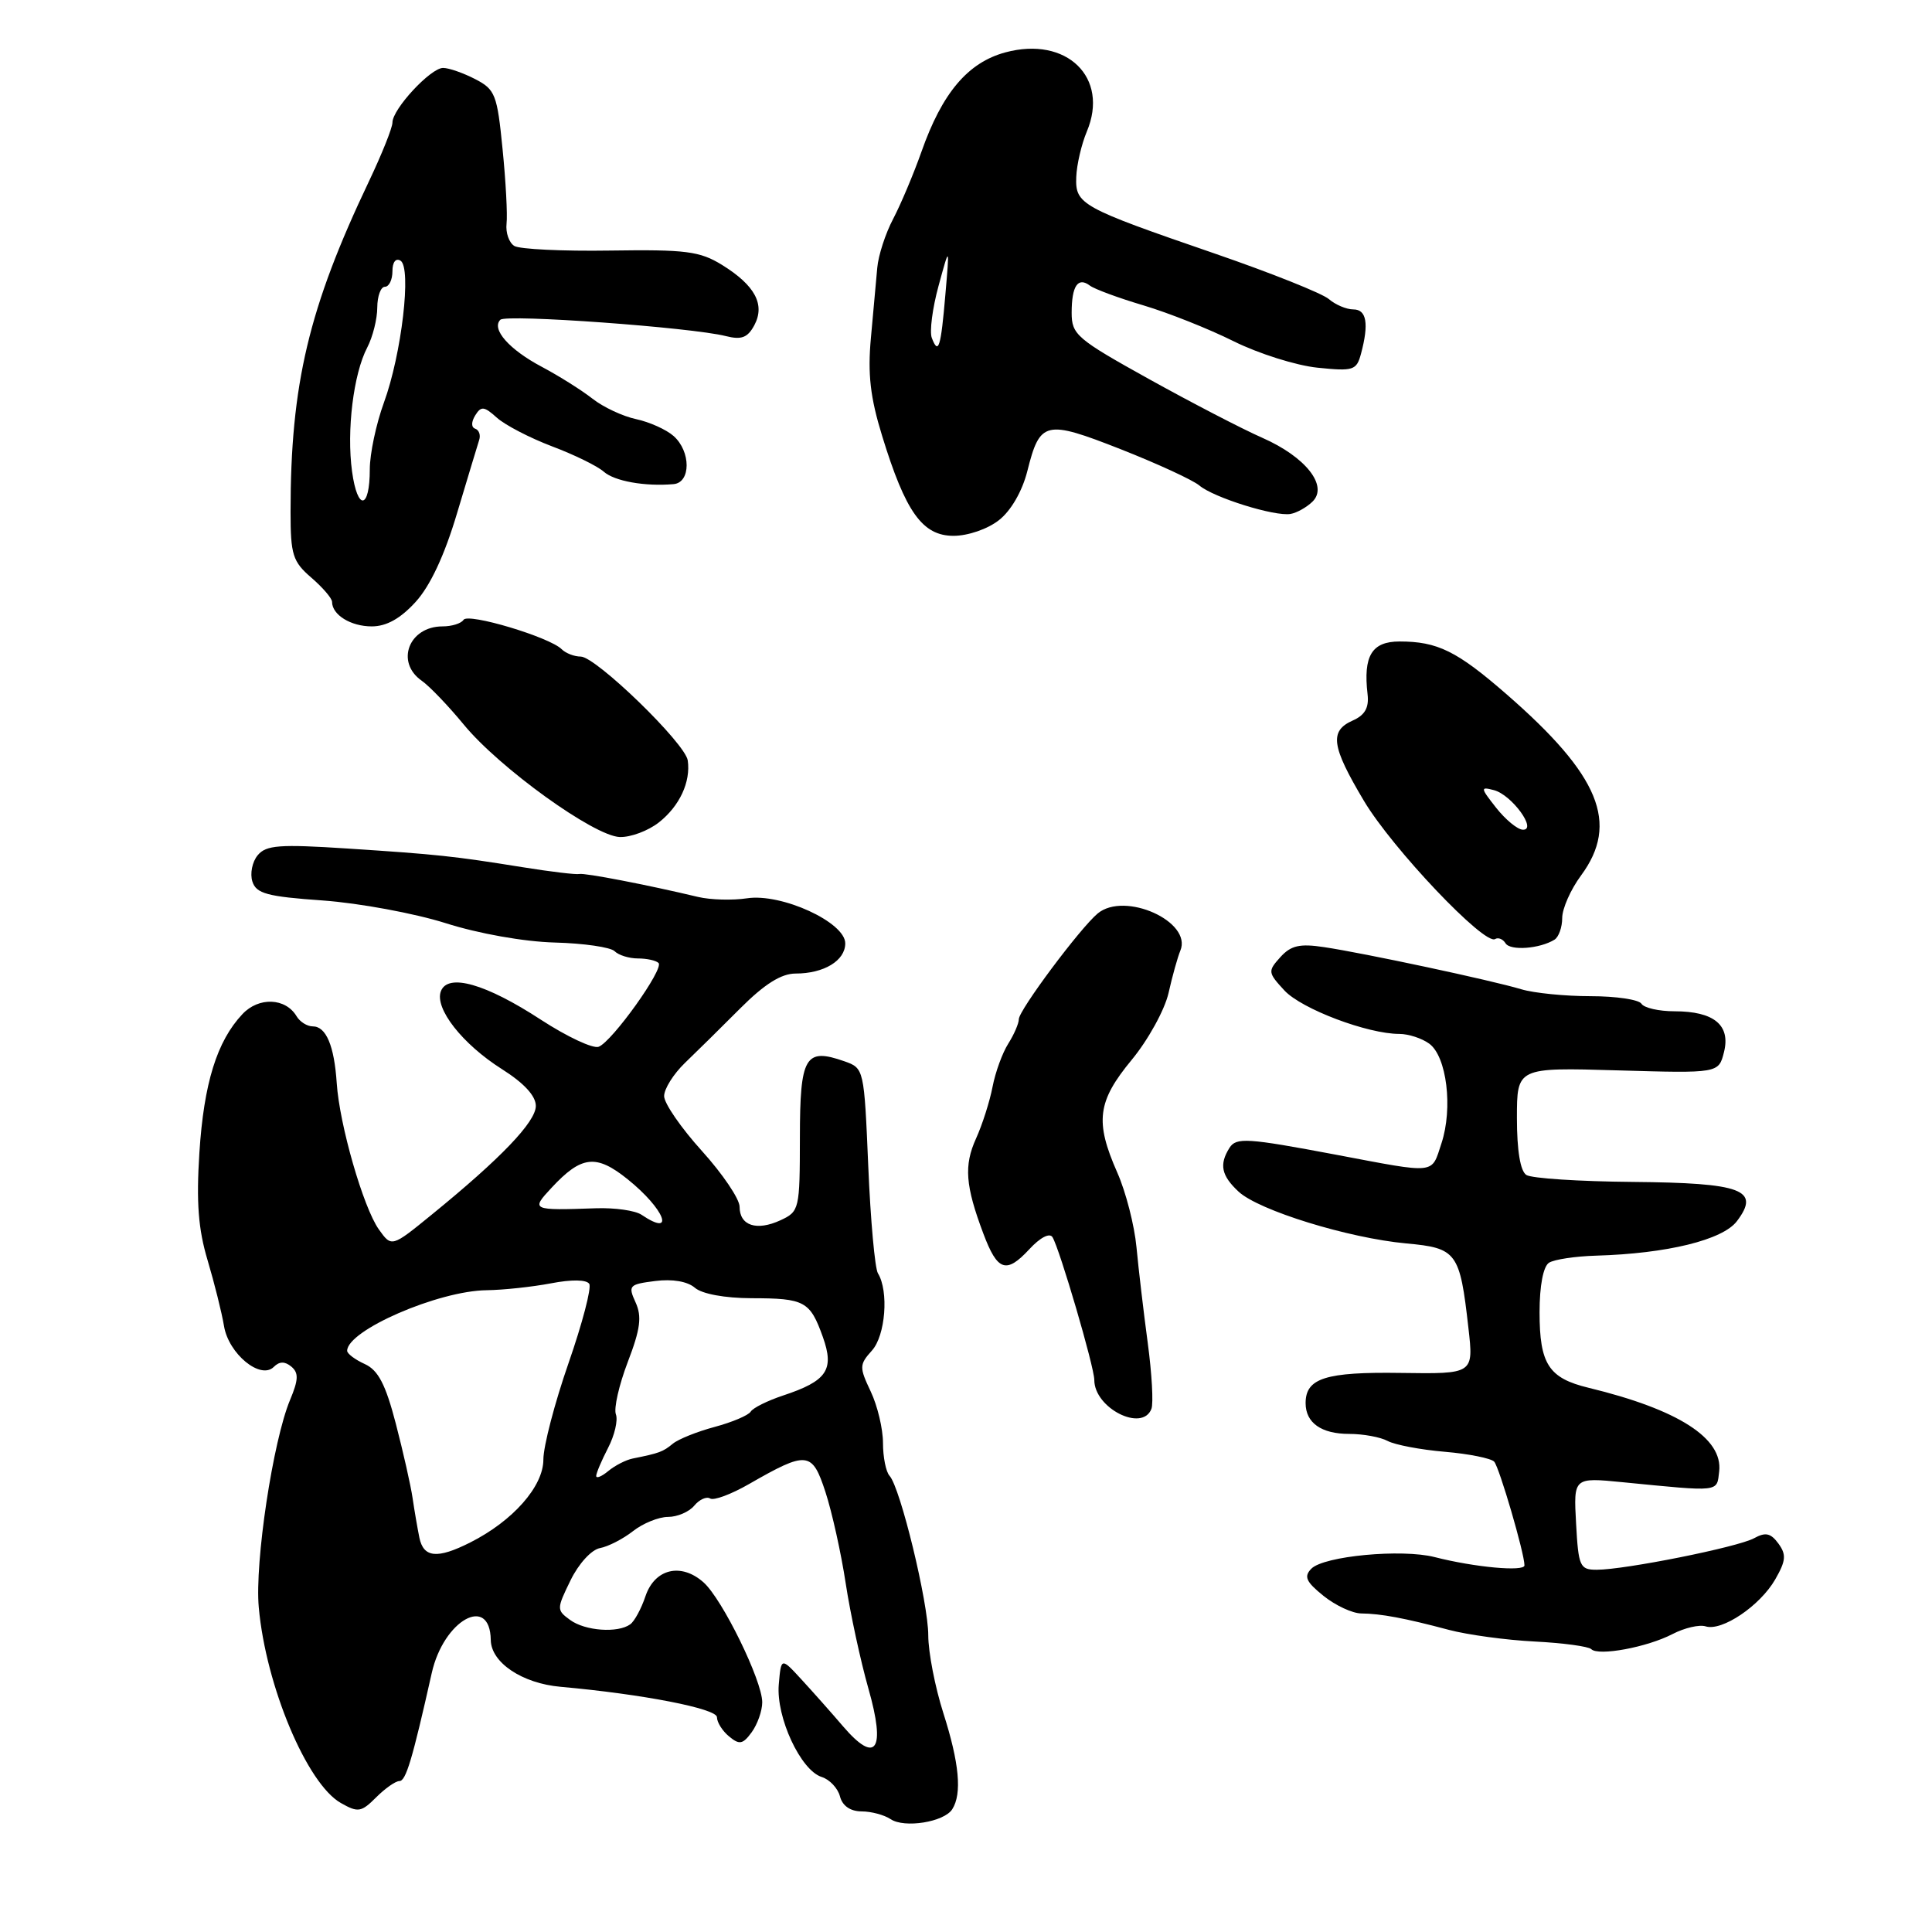 <?xml version="1.0" encoding="UTF-8" standalone="no"?>
<!DOCTYPE svg PUBLIC "-//W3C//DTD SVG 1.1//EN" "http://www.w3.org/Graphics/SVG/1.1/DTD/svg11.dtd" >
<svg xmlns="http://www.w3.org/2000/svg" xmlns:xlink="http://www.w3.org/1999/xlink" version="1.1" viewBox="0 0 256 256">
 <g >
 <path fill="currentColor"
d=" M 126.18 239.73 C 127.49 237.68 127.11 233.60 125.00 227.00 C 123.90 223.56 123.00 218.92 123.00 216.69 C 123.00 212.35 119.30 197.12 117.87 195.55 C 117.39 195.03 117.00 193.07 117.00 191.20 C 117.00 189.33 116.27 186.26 115.37 184.37 C 113.85 181.16 113.86 180.82 115.53 178.96 C 117.33 176.98 117.79 171.08 116.33 168.72 C 115.93 168.07 115.35 161.69 115.05 154.54 C 114.50 141.60 114.49 141.54 111.87 140.62 C 106.68 138.80 106.00 139.98 105.99 150.72 C 105.98 160.24 105.92 160.53 103.42 161.69 C 100.26 163.15 98.00 162.41 98.00 159.90 C 98.00 158.87 95.75 155.54 93.00 152.50 C 90.25 149.46 88.00 146.20 88.00 145.24 C 88.00 144.28 89.24 142.31 90.75 140.85 C 92.26 139.40 95.57 136.14 98.10 133.60 C 101.31 130.39 103.52 129.00 105.42 129.00 C 109.18 129.00 112.00 127.29 112.00 125.00 C 112.00 122.21 103.56 118.33 98.98 119.03 C 97.07 119.32 94.15 119.24 92.50 118.85 C 85.76 117.24 77.45 115.64 76.76 115.81 C 76.35 115.91 72.98 115.51 69.26 114.91 C 60.02 113.43 58.06 113.22 45.98 112.43 C 37.04 111.85 35.26 111.98 34.15 113.32 C 33.42 114.19 33.11 115.76 33.44 116.80 C 33.95 118.41 35.39 118.80 42.80 119.32 C 47.61 119.67 54.92 121.02 59.04 122.32 C 63.40 123.71 69.43 124.78 73.50 124.89 C 77.34 124.99 80.91 125.51 81.44 126.04 C 81.97 126.57 83.36 127.00 84.53 127.00 C 85.71 127.00 86.93 127.27 87.26 127.60 C 88.02 128.36 81.12 138.01 79.33 138.70 C 78.59 138.99 75.15 137.38 71.69 135.13 C 64.37 130.35 59.35 128.92 58.42 131.34 C 57.55 133.61 61.27 138.35 66.50 141.66 C 69.43 143.51 71.00 145.21 71.00 146.54 C 71.00 148.65 66.37 153.49 57.19 160.96 C 51.89 165.28 51.89 165.28 50.19 162.89 C 48.14 159.99 44.98 149.04 44.62 143.53 C 44.29 138.56 43.21 136.00 41.44 136.00 C 40.70 136.00 39.74 135.40 39.30 134.66 C 37.84 132.21 34.28 132.07 32.12 134.38 C 28.74 137.97 27.01 143.55 26.42 152.74 C 26.00 159.31 26.27 162.87 27.51 167.00 C 28.41 170.03 29.39 173.94 29.68 175.70 C 30.29 179.40 34.53 182.87 36.28 181.12 C 37.02 180.38 37.74 180.37 38.60 181.08 C 39.59 181.91 39.56 182.81 38.43 185.51 C 36.17 190.92 33.74 207.01 34.29 213.00 C 35.23 223.41 40.68 236.38 45.17 238.91 C 47.44 240.20 47.87 240.13 49.84 238.16 C 51.03 236.97 52.41 236.00 52.92 236.00 C 53.78 236.00 54.62 233.22 57.21 221.68 C 58.78 214.67 64.94 211.23 65.03 217.31 C 65.07 220.30 69.19 223.06 74.28 223.51 C 85.14 224.48 95.00 226.40 95.00 227.54 C 95.00 228.21 95.72 229.36 96.61 230.09 C 97.97 231.22 98.43 231.14 99.61 229.52 C 100.37 228.47 101.00 226.69 101.00 225.56 C 101.00 222.69 95.71 211.88 93.22 209.67 C 90.25 207.03 86.76 207.86 85.53 211.50 C 84.98 213.15 84.07 214.83 83.51 215.23 C 81.87 216.42 77.53 216.11 75.54 214.65 C 73.74 213.34 73.75 213.19 75.60 209.40 C 76.67 207.20 78.37 205.34 79.50 205.13 C 80.59 204.93 82.57 203.91 83.88 202.88 C 85.19 201.85 87.28 201.00 88.51 201.00 C 89.75 201.00 91.31 200.33 91.99 199.51 C 92.67 198.69 93.62 198.26 94.10 198.56 C 94.58 198.86 96.89 198.00 99.24 196.65 C 106.96 192.22 107.61 192.29 109.38 197.71 C 110.24 200.35 111.45 205.78 112.06 209.80 C 112.67 213.81 114.03 220.09 115.07 223.75 C 117.40 231.91 116.09 233.86 111.71 228.75 C 110.18 226.96 107.70 224.17 106.21 222.55 C 103.50 219.60 103.50 219.60 103.19 223.23 C 102.83 227.55 106.09 234.58 108.88 235.46 C 109.93 235.79 111.02 236.95 111.30 238.03 C 111.62 239.28 112.67 240.01 114.16 240.02 C 115.45 240.02 117.17 240.49 118.00 241.04 C 119.83 242.28 125.11 241.43 126.18 239.73 Z  M 221.62 216.52 C 223.20 215.70 225.18 215.24 226.00 215.50 C 228.16 216.19 233.21 212.78 235.22 209.29 C 236.65 206.80 236.72 206.00 235.65 204.53 C 234.63 203.14 233.94 202.99 232.43 203.82 C 230.29 205.00 215.31 208.00 211.57 208.00 C 209.34 208.00 209.15 207.57 208.84 201.88 C 208.50 195.76 208.50 195.76 215.00 196.40 C 228.05 197.68 227.47 197.75 227.80 194.97 C 228.31 190.57 222.38 186.77 210.50 183.89 C 205.20 182.61 204.00 180.75 204.00 173.87 C 204.00 170.36 204.49 167.81 205.25 167.32 C 205.94 166.88 208.75 166.46 211.50 166.38 C 220.88 166.11 228.27 164.30 230.15 161.81 C 233.30 157.65 230.87 156.74 216.33 156.61 C 209.27 156.55 202.94 156.14 202.25 155.69 C 201.45 155.18 201.00 152.44 201.00 148.16 C 201.00 141.44 201.00 141.44 214.36 141.83 C 227.73 142.22 227.73 142.22 228.44 139.40 C 229.33 135.83 227.11 134.00 221.87 134.00 C 219.81 134.00 217.84 133.55 217.50 133.00 C 217.16 132.45 214.13 132.00 210.76 132.00 C 207.40 132.00 203.26 131.59 201.57 131.08 C 197.62 129.89 180.70 126.28 175.45 125.50 C 172.22 125.01 171.05 125.28 169.65 126.83 C 167.97 128.69 168.00 128.87 170.20 131.25 C 172.48 133.70 181.21 137.00 185.42 137.00 C 186.63 137.00 188.41 137.58 189.38 138.29 C 191.70 139.98 192.54 146.83 191.00 151.50 C 189.63 155.64 190.49 155.55 177.00 153.00 C 165.22 150.78 163.81 150.69 162.91 152.10 C 161.53 154.30 161.83 155.77 164.12 157.90 C 166.80 160.39 178.66 164.05 186.33 164.76 C 193.04 165.37 193.44 165.92 194.57 175.94 C 195.27 182.06 195.27 182.06 185.62 181.92 C 175.65 181.77 173.00 182.61 173.00 185.92 C 173.00 188.53 175.08 190.00 178.77 190.00 C 180.62 190.00 182.92 190.42 183.88 190.94 C 184.84 191.45 188.25 192.10 191.45 192.37 C 194.65 192.64 197.59 193.24 197.99 193.68 C 198.68 194.47 202.00 205.83 202.00 207.42 C 202.00 208.28 195.40 207.68 190.09 206.32 C 185.73 205.21 175.41 206.18 173.76 207.86 C 172.74 208.90 173.05 209.59 175.37 211.46 C 176.95 212.73 179.20 213.78 180.37 213.79 C 182.98 213.82 186.11 214.40 192.00 215.97 C 194.47 216.62 199.58 217.32 203.35 217.51 C 207.12 217.70 210.49 218.16 210.85 218.52 C 211.79 219.47 218.26 218.27 221.62 216.52 Z  M 152.57 186.68 C 152.85 185.95 152.63 182.02 152.08 177.93 C 151.53 173.84 150.86 168.14 150.59 165.26 C 150.32 162.38 149.18 157.93 148.05 155.38 C 145.06 148.61 145.40 145.95 149.96 140.43 C 152.14 137.79 154.33 133.81 154.84 131.57 C 155.34 129.33 156.05 126.81 156.40 125.97 C 158.02 122.12 149.03 118.07 145.45 121.04 C 143.13 122.97 135.00 133.86 135.00 135.05 C 135.00 135.61 134.37 137.07 133.60 138.29 C 132.83 139.50 131.89 142.07 131.52 144.00 C 131.15 145.93 130.17 149.01 129.33 150.86 C 127.71 154.43 127.91 157.11 130.30 163.46 C 132.17 168.44 133.33 168.83 136.39 165.53 C 137.82 163.98 139.08 163.32 139.46 163.93 C 140.41 165.48 145.00 181.13 145.00 182.85 C 145.00 186.59 151.37 189.81 152.57 186.68 Z  M 205.98 124.51 C 206.54 124.16 207.00 122.87 207.00 121.64 C 207.00 120.40 208.12 117.86 209.50 116.00 C 214.59 109.09 211.97 102.73 199.60 91.97 C 193.04 86.26 190.47 85.00 185.45 85.00 C 181.77 85.00 180.62 86.90 181.21 91.99 C 181.42 93.77 180.86 94.76 179.25 95.47 C 176.13 96.86 176.41 98.87 180.73 106.12 C 184.48 112.42 196.70 125.30 198.11 124.43 C 198.52 124.18 199.15 124.43 199.49 124.99 C 200.12 126.01 204.03 125.72 205.98 124.51 Z  M 87.31 108.97 C 90.05 106.81 91.54 103.61 91.13 100.76 C 90.80 98.48 78.96 87.01 76.95 87.00 C 76.10 87.00 74.96 86.56 74.42 86.02 C 72.82 84.42 62.01 81.18 61.42 82.13 C 61.12 82.61 59.87 83.00 58.64 83.00 C 54.18 83.00 52.36 87.74 55.88 90.20 C 56.91 90.92 59.42 93.54 61.45 96.01 C 66.17 101.75 78.71 110.79 82.12 110.91 C 83.55 110.96 85.89 110.09 87.31 108.97 Z  M 55.07 79.76 C 57.00 77.65 58.90 73.59 60.56 68.01 C 61.96 63.33 63.28 58.97 63.49 58.31 C 63.71 57.66 63.48 56.99 62.98 56.81 C 62.43 56.63 62.43 55.92 62.97 55.04 C 63.75 53.78 64.15 53.83 65.83 55.34 C 66.90 56.31 70.19 58.02 73.14 59.14 C 76.09 60.25 79.17 61.76 80.00 62.50 C 81.43 63.76 85.45 64.48 89.25 64.15 C 91.56 63.95 91.56 59.81 89.25 57.77 C 88.29 56.92 86.06 55.92 84.30 55.54 C 82.54 55.17 79.93 53.95 78.51 52.83 C 77.08 51.71 74.06 49.81 71.80 48.61 C 67.47 46.32 65.07 43.60 66.30 42.37 C 67.06 41.60 91.61 43.38 96.16 44.53 C 98.25 45.06 99.06 44.75 99.95 43.10 C 101.41 40.36 100.06 37.82 95.67 35.10 C 92.73 33.29 90.89 33.05 80.86 33.20 C 74.56 33.30 68.84 33.02 68.15 32.59 C 67.45 32.16 66.99 30.84 67.12 29.65 C 67.26 28.47 67.02 24.00 66.59 19.73 C 65.88 12.53 65.62 11.85 62.96 10.48 C 61.39 9.67 59.48 9.00 58.71 9.00 C 57.06 9.00 52.00 14.45 52.00 16.24 C 52.00 16.93 50.60 20.42 48.90 24.00 C 40.90 40.80 38.50 50.90 38.50 67.84 C 38.50 73.51 38.79 74.42 41.25 76.54 C 42.76 77.84 44.00 79.29 44.00 79.75 C 44.00 81.47 46.48 83.00 49.26 83.00 C 51.20 83.00 53.06 81.97 55.07 79.76 Z  M 132.37 68.92 C 133.96 67.68 135.45 65.09 136.12 62.45 C 137.80 55.76 138.48 55.59 148.49 59.52 C 153.36 61.44 158.05 63.60 158.92 64.33 C 160.83 65.94 168.92 68.46 171.00 68.10 C 171.82 67.96 173.13 67.23 173.90 66.48 C 176.05 64.40 173.03 60.55 167.26 58.01 C 164.64 56.86 157.89 53.36 152.25 50.23 C 142.67 44.91 142.00 44.34 142.00 41.44 C 142.00 37.89 142.83 36.65 144.41 37.84 C 145.01 38.30 148.20 39.48 151.50 40.46 C 154.80 41.44 160.18 43.58 163.47 45.22 C 166.75 46.85 171.74 48.43 174.57 48.72 C 179.33 49.21 179.75 49.08 180.34 46.87 C 181.41 42.88 181.08 41.00 179.33 41.00 C 178.41 41.00 176.95 40.38 176.08 39.63 C 175.21 38.88 168.43 36.17 161.00 33.61 C 143.19 27.48 142.47 27.09 142.61 23.45 C 142.67 21.83 143.30 19.12 144.01 17.43 C 147.02 10.27 141.34 4.75 133.22 6.94 C 128.25 8.28 124.84 12.31 122.10 20.10 C 121.05 23.07 119.36 27.07 118.35 29.00 C 117.33 30.93 116.38 33.85 116.24 35.50 C 116.10 37.15 115.72 41.32 115.40 44.77 C 114.96 49.55 115.31 52.65 116.89 57.77 C 119.99 67.86 122.23 71.00 126.35 71.00 C 128.26 71.00 130.88 70.10 132.37 68.92 Z  M 55.57 203.75 C 55.32 202.51 54.91 200.15 54.67 198.50 C 54.43 196.85 53.43 192.42 52.45 188.65 C 51.09 183.42 50.11 181.55 48.33 180.74 C 47.05 180.16 46.00 179.37 46.00 178.99 C 46.00 176.28 58.08 171.03 64.50 170.96 C 66.70 170.93 70.52 170.52 73.00 170.05 C 75.74 169.52 77.72 169.55 78.08 170.12 C 78.40 170.64 77.16 175.37 75.33 180.63 C 73.50 185.89 72.00 191.63 72.00 193.40 C 72.00 196.96 67.96 201.54 62.30 204.39 C 57.94 206.59 56.12 206.41 55.57 203.75 Z  M 79.00 195.57 C 79.00 195.20 79.71 193.53 80.57 191.86 C 81.44 190.19 81.90 188.19 81.61 187.41 C 81.31 186.64 82.02 183.52 83.18 180.48 C 84.86 176.10 85.07 174.45 84.22 172.58 C 83.20 170.34 83.35 170.18 86.82 169.74 C 89.10 169.45 91.10 169.79 92.08 170.64 C 93.02 171.45 96.04 172.01 99.58 172.02 C 106.63 172.03 107.33 172.41 109.03 177.15 C 110.59 181.52 109.58 182.99 103.74 184.92 C 101.70 185.60 99.78 186.55 99.47 187.05 C 99.17 187.54 97.02 188.45 94.71 189.07 C 92.39 189.69 89.89 190.69 89.15 191.30 C 87.84 192.38 87.37 192.55 83.85 193.26 C 82.94 193.44 81.48 194.19 80.60 194.92 C 79.72 195.65 79.00 195.94 79.00 195.57 Z  M 85.00 160.96 C 84.17 160.40 81.47 160.02 79.00 160.10 C 70.42 160.40 70.32 160.35 73.08 157.39 C 77.05 153.12 78.99 152.90 83.17 156.26 C 88.07 160.20 89.57 164.04 85.00 160.96 Z  M 198.25 107.04 C 196.15 104.37 196.13 104.22 197.96 104.70 C 200.32 105.32 203.75 110.03 201.77 109.94 C 201.07 109.91 199.49 108.61 198.25 107.04 Z  M 46.65 62.48 C 45.91 57.09 46.83 49.54 48.66 46.05 C 49.39 44.65 49.99 42.26 49.99 40.75 C 50.00 39.24 50.45 38.00 51.00 38.00 C 51.55 38.00 52.00 37.07 52.00 35.94 C 52.00 34.73 52.44 34.16 53.07 34.54 C 54.56 35.46 53.22 46.93 50.87 53.35 C 49.84 56.17 49.00 60.14 49.00 62.18 C 49.00 67.53 47.37 67.74 46.65 62.48 Z  M 123.47 44.78 C 123.15 43.96 123.55 40.85 124.36 37.89 C 125.83 32.50 125.83 32.50 125.27 39.00 C 124.67 46.06 124.35 47.08 123.47 44.78 Z "/>
</g>
</svg>